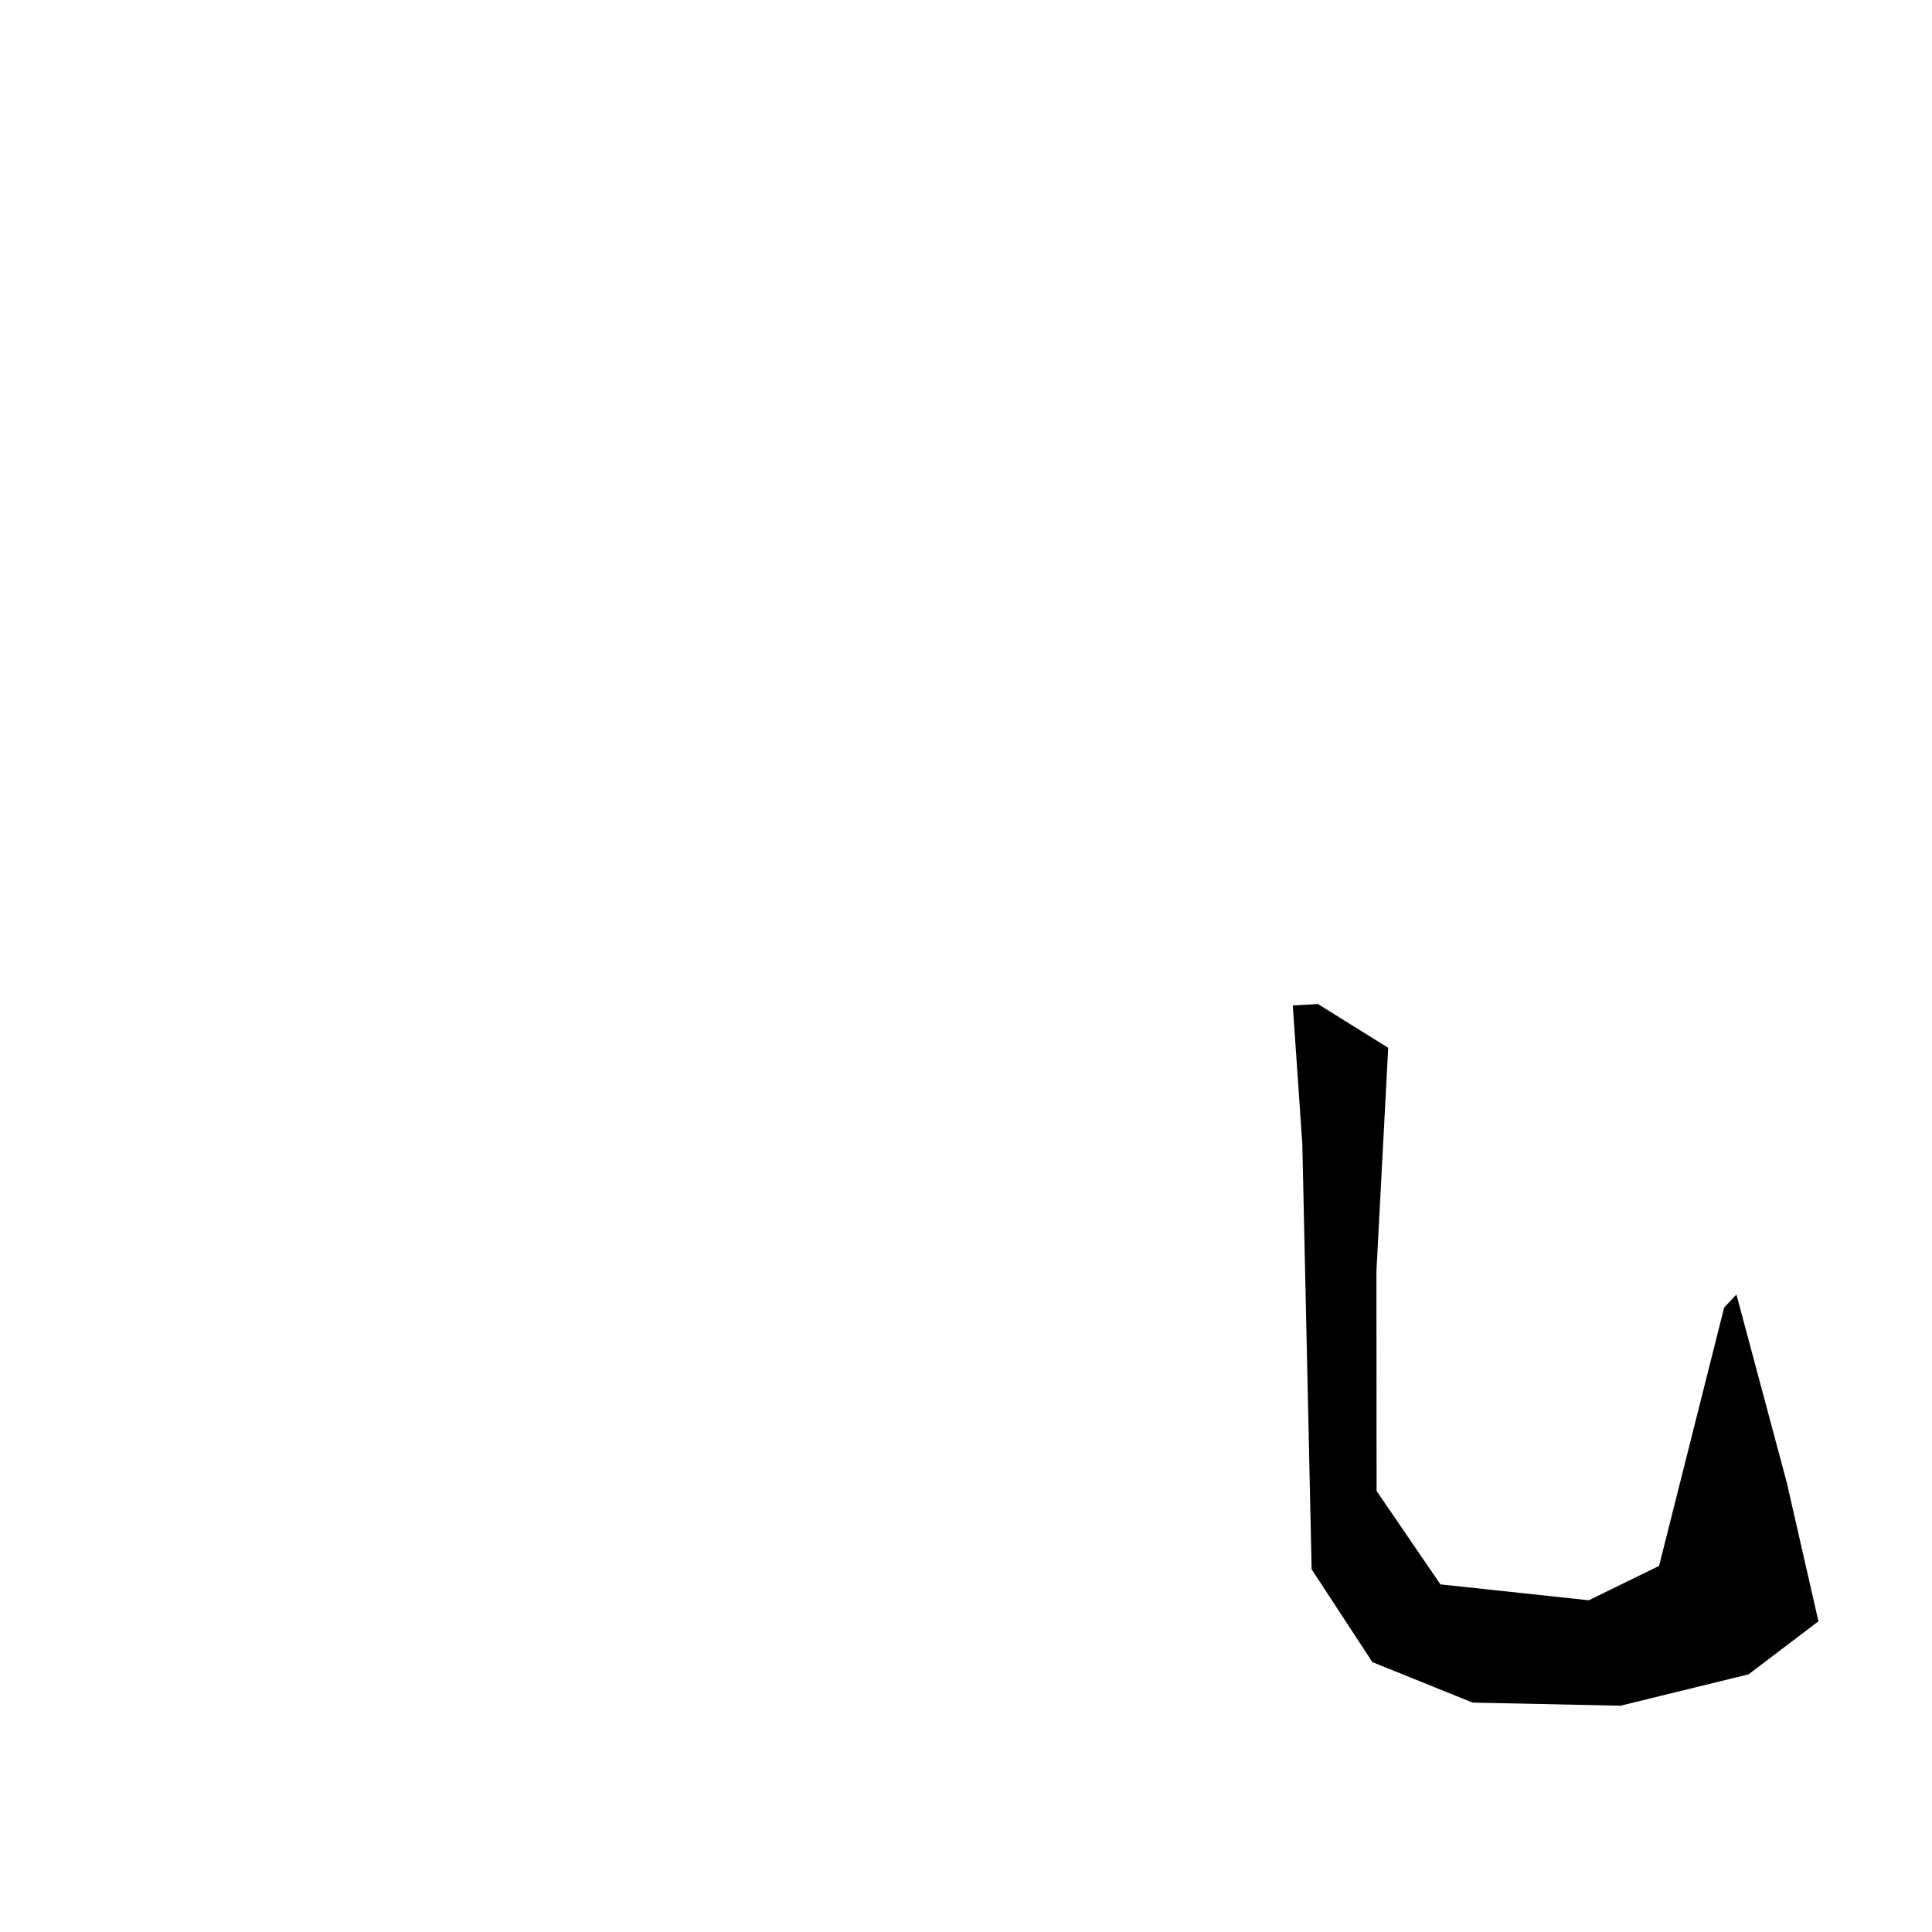<?xml version="1.0" encoding="utf-8"?>
<svg xmlns="http://www.w3.org/2000/svg" version="1.1" viewBox="0 0 1024 1024">
<g transform="scale(1, -1) translate(0, -1024)" fill="black" stroke="none">
<path d="M 685.2,491.1 Q 687.729,454.402 690.258,417.703 Q 692.727,304.968 695.196,192.233 Q 711.293,167.635 727.39,143.038 Q 753.962,132.313 780.534,121.588 Q 819.711,120.763 858.888,119.937 Q 892.84,128.253 926.791,136.569 Q 945.298,150.624 963.805,164.68 Q 955.452,201.304 947.099,237.929 Q 933.723,287.911 920.347,337.893 Q 917.089,334.425 913.831,330.957 Q 896.589,262.496 879.346,194.035 Q 860.719,184.93 842.091,175.826 Q 802.774,180.036 763.457,184.246 Q 746.536,209.002 729.616,233.757 Q 729.576,292.014 729.536,350.272 Q 732.654,409.454 735.772,468.636 Q 717.157,480.24 698.542,491.845 L 685.2,491.1"/>
</g>
</svg>